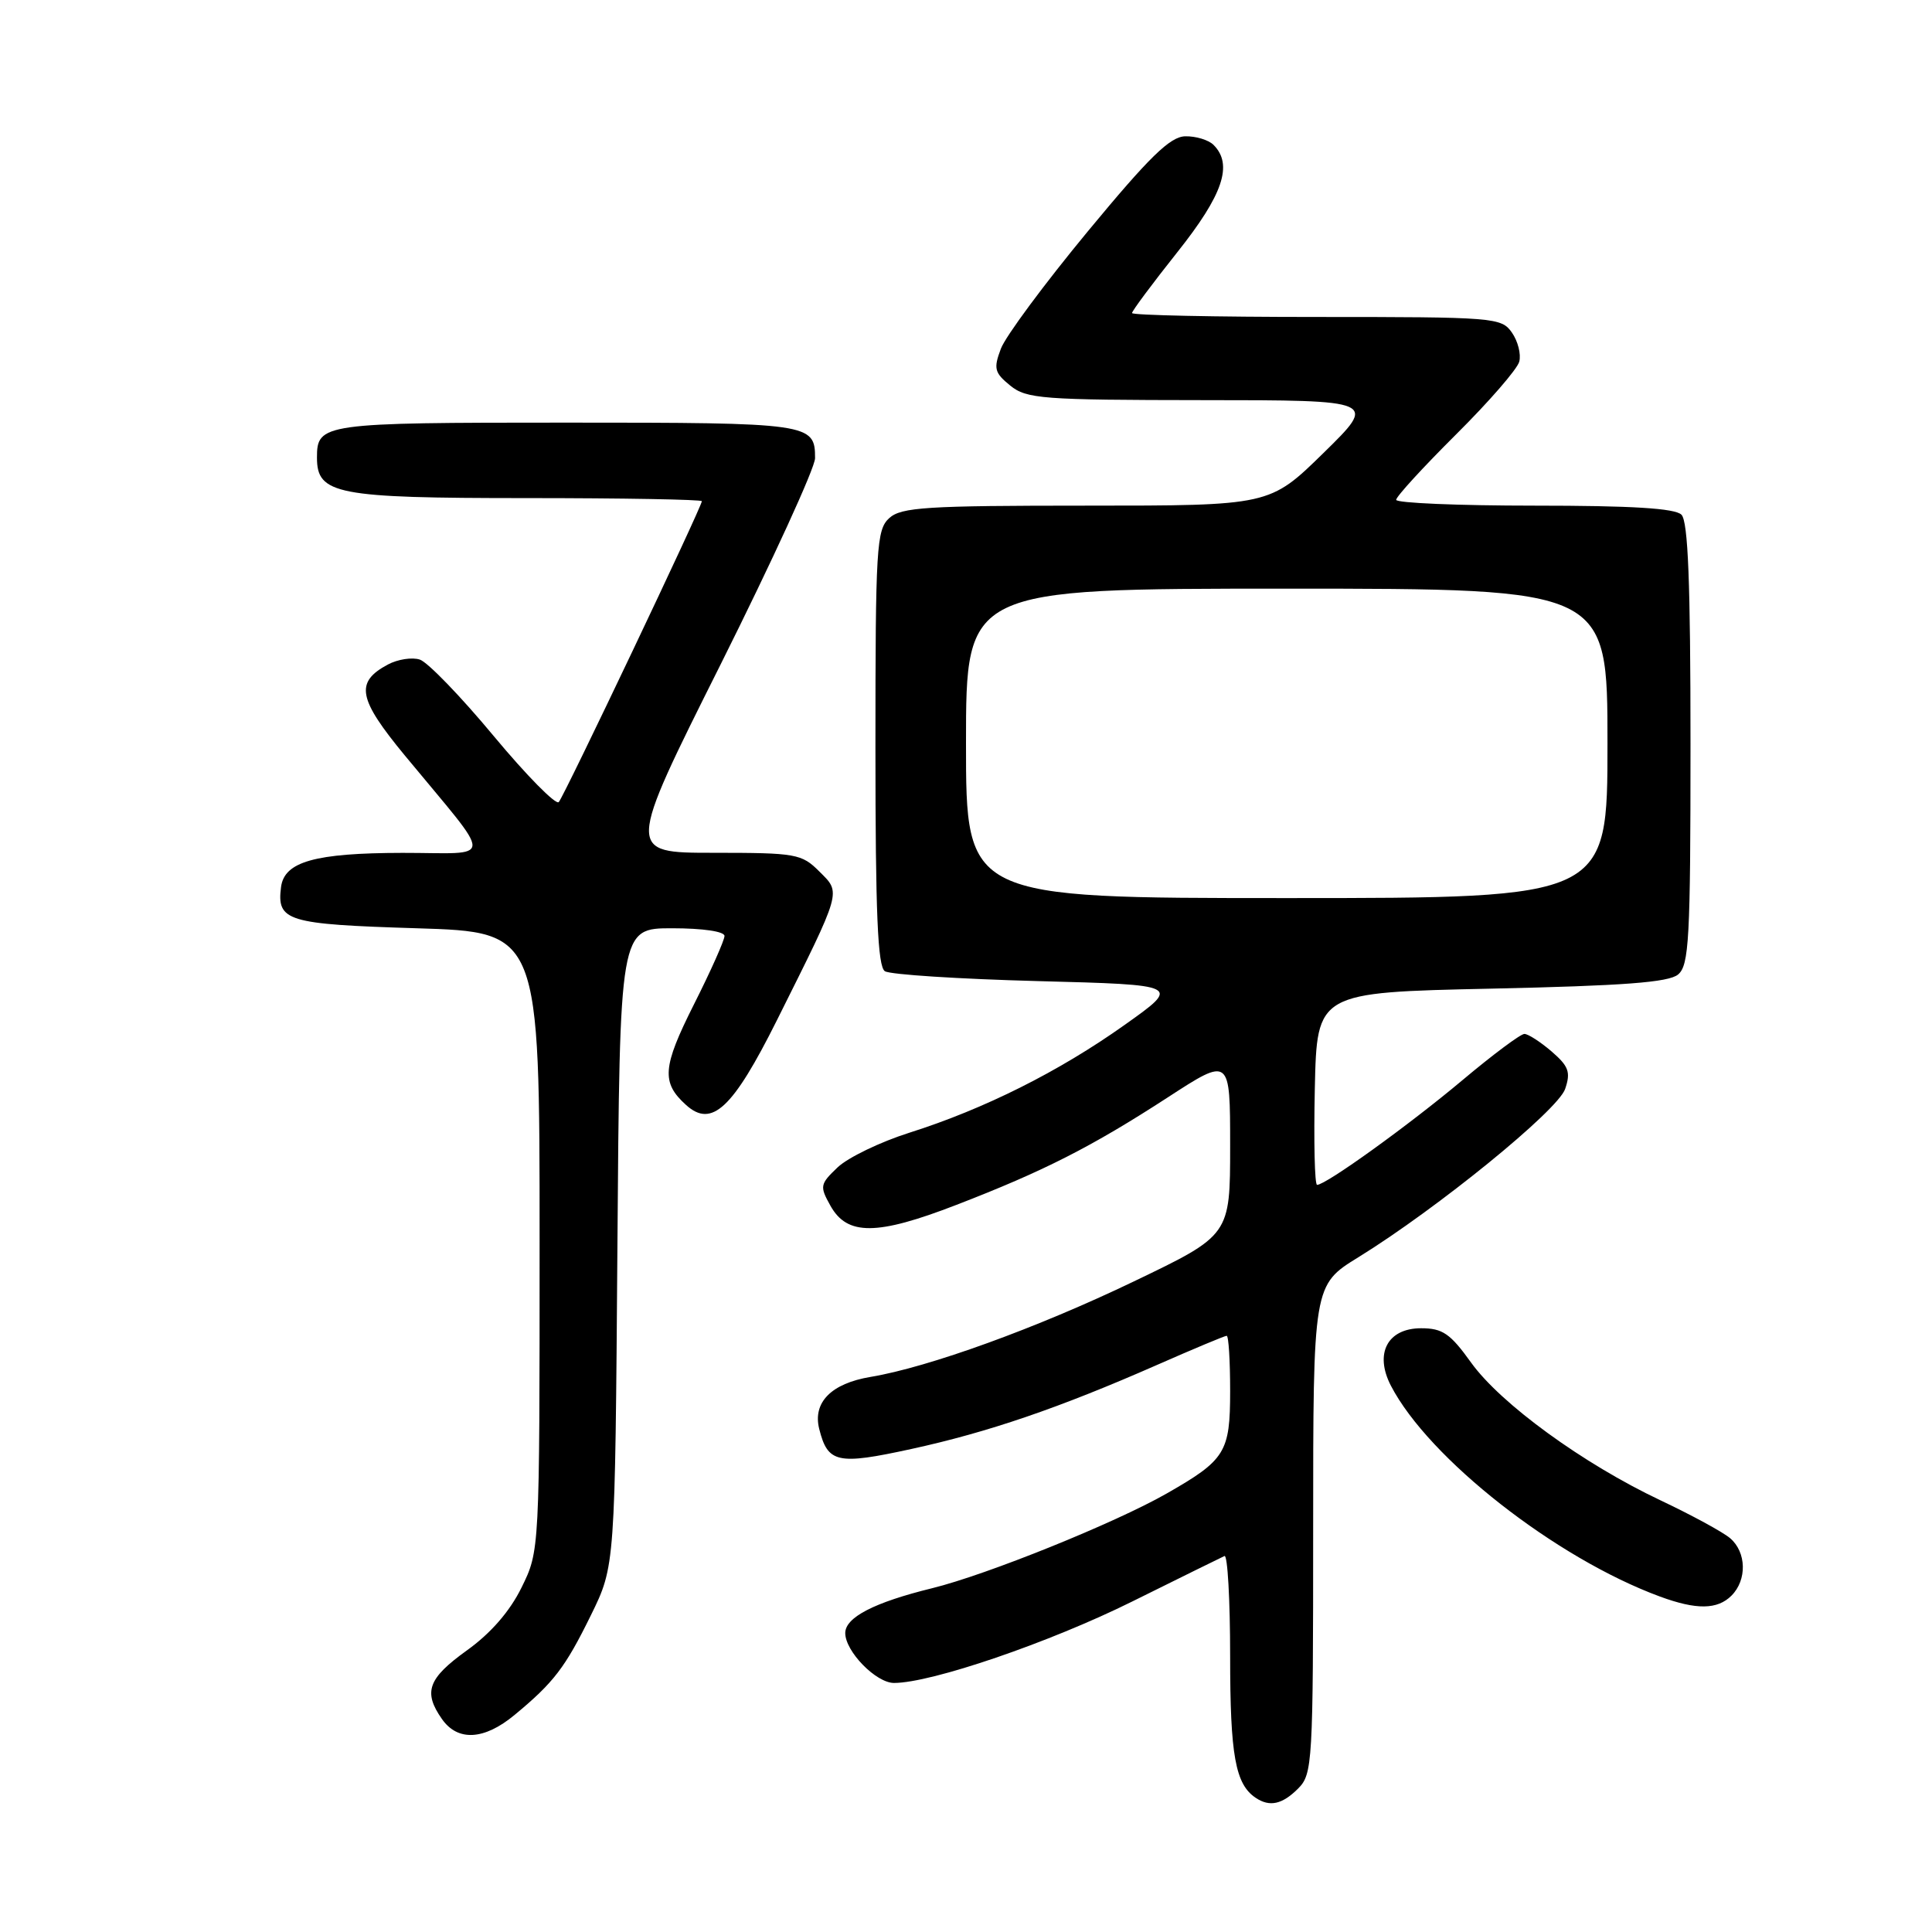 <?xml version="1.0" encoding="UTF-8" standalone="no"?>
<!DOCTYPE svg PUBLIC "-//W3C//DTD SVG 1.1//EN" "http://www.w3.org/Graphics/SVG/1.1/DTD/svg11.dtd" >
<svg xmlns="http://www.w3.org/2000/svg" xmlns:xlink="http://www.w3.org/1999/xlink" version="1.1" viewBox="0 0 256 256">
 <g >
 <path fill="currentColor"
d=" M 172.00 237.00 C 173.92 235.08 174.00 233.67 174.00 202.64 C 174.00 170.28 174.00 170.28 180.01 166.58 C 190.45 160.13 206.44 147.12 207.39 144.29 C 208.15 142.06 207.86 141.28 205.59 139.32 C 204.10 138.04 202.48 137.00 201.99 137.00 C 201.49 137.00 197.80 139.75 193.79 143.12 C 186.69 149.08 175.70 157.00 174.52 157.00 C 174.20 157.00 174.07 151.26 174.22 144.25 C 174.50 131.50 174.50 131.50 197.60 131.00 C 215.12 130.62 221.10 130.17 222.35 129.13 C 223.81 127.91 224.00 124.48 224.00 98.58 C 224.00 77.22 223.68 69.08 222.80 68.20 C 221.95 67.35 216.20 67.00 203.30 67.00 C 193.23 67.00 185.00 66.65 185.00 66.23 C 185.00 65.80 188.57 61.91 192.92 57.58 C 197.28 53.25 201.06 48.90 201.31 47.92 C 201.57 46.93 201.13 45.20 200.33 44.06 C 198.94 42.07 198.01 42.00 174.44 42.00 C 161.00 42.00 150.00 41.77 150.00 41.48 C 150.00 41.20 152.70 37.57 156.00 33.42 C 162.07 25.79 163.41 21.81 160.80 19.20 C 160.14 18.54 158.45 18.03 157.05 18.06 C 155.04 18.11 152.32 20.76 144.12 30.68 C 138.41 37.59 133.23 44.57 132.62 46.21 C 131.63 48.84 131.77 49.39 133.86 51.09 C 136.03 52.85 138.08 53.00 159.36 53.02 C 182.50 53.03 182.50 53.03 175.37 60.02 C 168.24 67.00 168.24 67.00 143.95 67.00 C 122.75 67.00 119.42 67.21 117.83 68.65 C 116.14 70.19 116.00 72.48 116.00 99.10 C 116.00 121.03 116.30 128.07 117.25 128.69 C 117.94 129.14 127.05 129.72 137.50 130.00 C 156.50 130.50 156.50 130.50 149.00 135.82 C 140.30 142.00 130.41 146.95 120.50 150.09 C 116.65 151.31 112.38 153.37 111.00 154.67 C 108.65 156.91 108.59 157.18 110.04 159.77 C 112.26 163.75 116.19 163.73 126.71 159.66 C 138.29 155.19 144.63 151.97 154.75 145.40 C 163.00 140.04 163.00 140.04 163.00 151.86 C 163.00 163.67 163.00 163.67 150.25 169.79 C 137.42 175.96 123.05 181.17 115.34 182.45 C 110.14 183.32 107.67 185.83 108.55 189.34 C 109.69 193.87 110.94 194.14 120.75 192.00 C 130.94 189.78 140.35 186.56 153.29 180.87 C 158.13 178.74 162.29 177.00 162.54 177.00 C 162.80 177.00 163.00 180.30 163.00 184.33 C 163.00 192.45 162.38 193.45 154.57 197.91 C 147.69 201.83 130.75 208.67 123.50 210.45 C 115.84 212.33 112.00 214.31 112.00 216.39 C 112.00 218.82 116.08 223.00 118.46 223.00 C 123.41 223.00 139.03 217.66 150.00 212.22 C 156.32 209.09 161.84 206.36 162.25 206.18 C 162.66 205.99 163.00 211.98 163.00 219.48 C 163.00 232.62 163.69 236.43 166.40 238.23 C 168.24 239.46 169.90 239.10 172.00 237.00 Z  M 68.17 227.25 C 73.37 222.95 74.89 220.97 78.31 214.00 C 81.50 207.50 81.50 207.50 81.81 165.25 C 82.12 123.00 82.12 123.00 89.06 123.00 C 93.12 123.00 96.00 123.42 96.00 124.02 C 96.00 124.58 94.18 128.67 91.95 133.09 C 87.77 141.40 87.61 143.44 90.90 146.41 C 94.31 149.50 97.09 146.90 102.95 135.18 C 111.64 117.77 111.46 118.37 108.57 115.48 C 106.22 113.13 105.50 113.00 94.54 113.00 C 82.99 113.00 82.99 113.00 95.50 88.01 C 102.37 74.26 108.00 61.98 108.00 60.71 C 108.00 56.09 107.40 56.00 75.00 56.00 C 42.68 56.00 42.00 56.10 42.00 60.64 C 42.00 65.50 44.57 66.00 69.72 66.00 C 82.53 66.00 93.00 66.19 93.00 66.41 C 93.00 67.13 74.77 105.46 74.04 106.28 C 73.66 106.70 69.78 102.77 65.42 97.53 C 61.07 92.29 56.66 87.73 55.63 87.40 C 54.60 87.06 52.70 87.36 51.40 88.05 C 47.01 90.40 47.42 92.57 53.67 100.14 C 65.62 114.61 65.66 113.00 53.32 113.01 C 41.74 113.03 37.68 114.17 37.24 117.53 C 36.66 122.06 37.99 122.47 55.21 123.00 C 71.50 123.50 71.50 123.50 71.50 164.50 C 71.50 205.50 71.50 205.50 69.11 210.35 C 67.56 213.51 65.03 216.42 61.86 218.69 C 56.70 222.40 56.05 224.20 58.56 227.78 C 60.65 230.77 64.15 230.58 68.17 227.25 Z  M 229.43 211.43 C 231.51 209.35 231.42 205.67 229.25 203.82 C 228.29 203.00 224.12 200.74 220.00 198.79 C 209.77 193.95 198.84 186.00 194.92 180.54 C 192.17 176.70 191.14 176.00 188.31 176.00 C 183.85 176.00 182.09 179.34 184.30 183.61 C 189.30 193.26 206.16 206.47 219.95 211.55 C 224.78 213.33 227.56 213.30 229.43 211.43 Z  M 128.00 98.50 C 128.00 78.00 128.00 78.00 170.50 78.00 C 213.00 78.00 213.00 78.00 213.00 98.50 C 213.00 119.00 213.00 119.00 170.50 119.00 C 128.00 119.00 128.00 119.00 128.00 98.50 Z "/>
</g>
</svg>